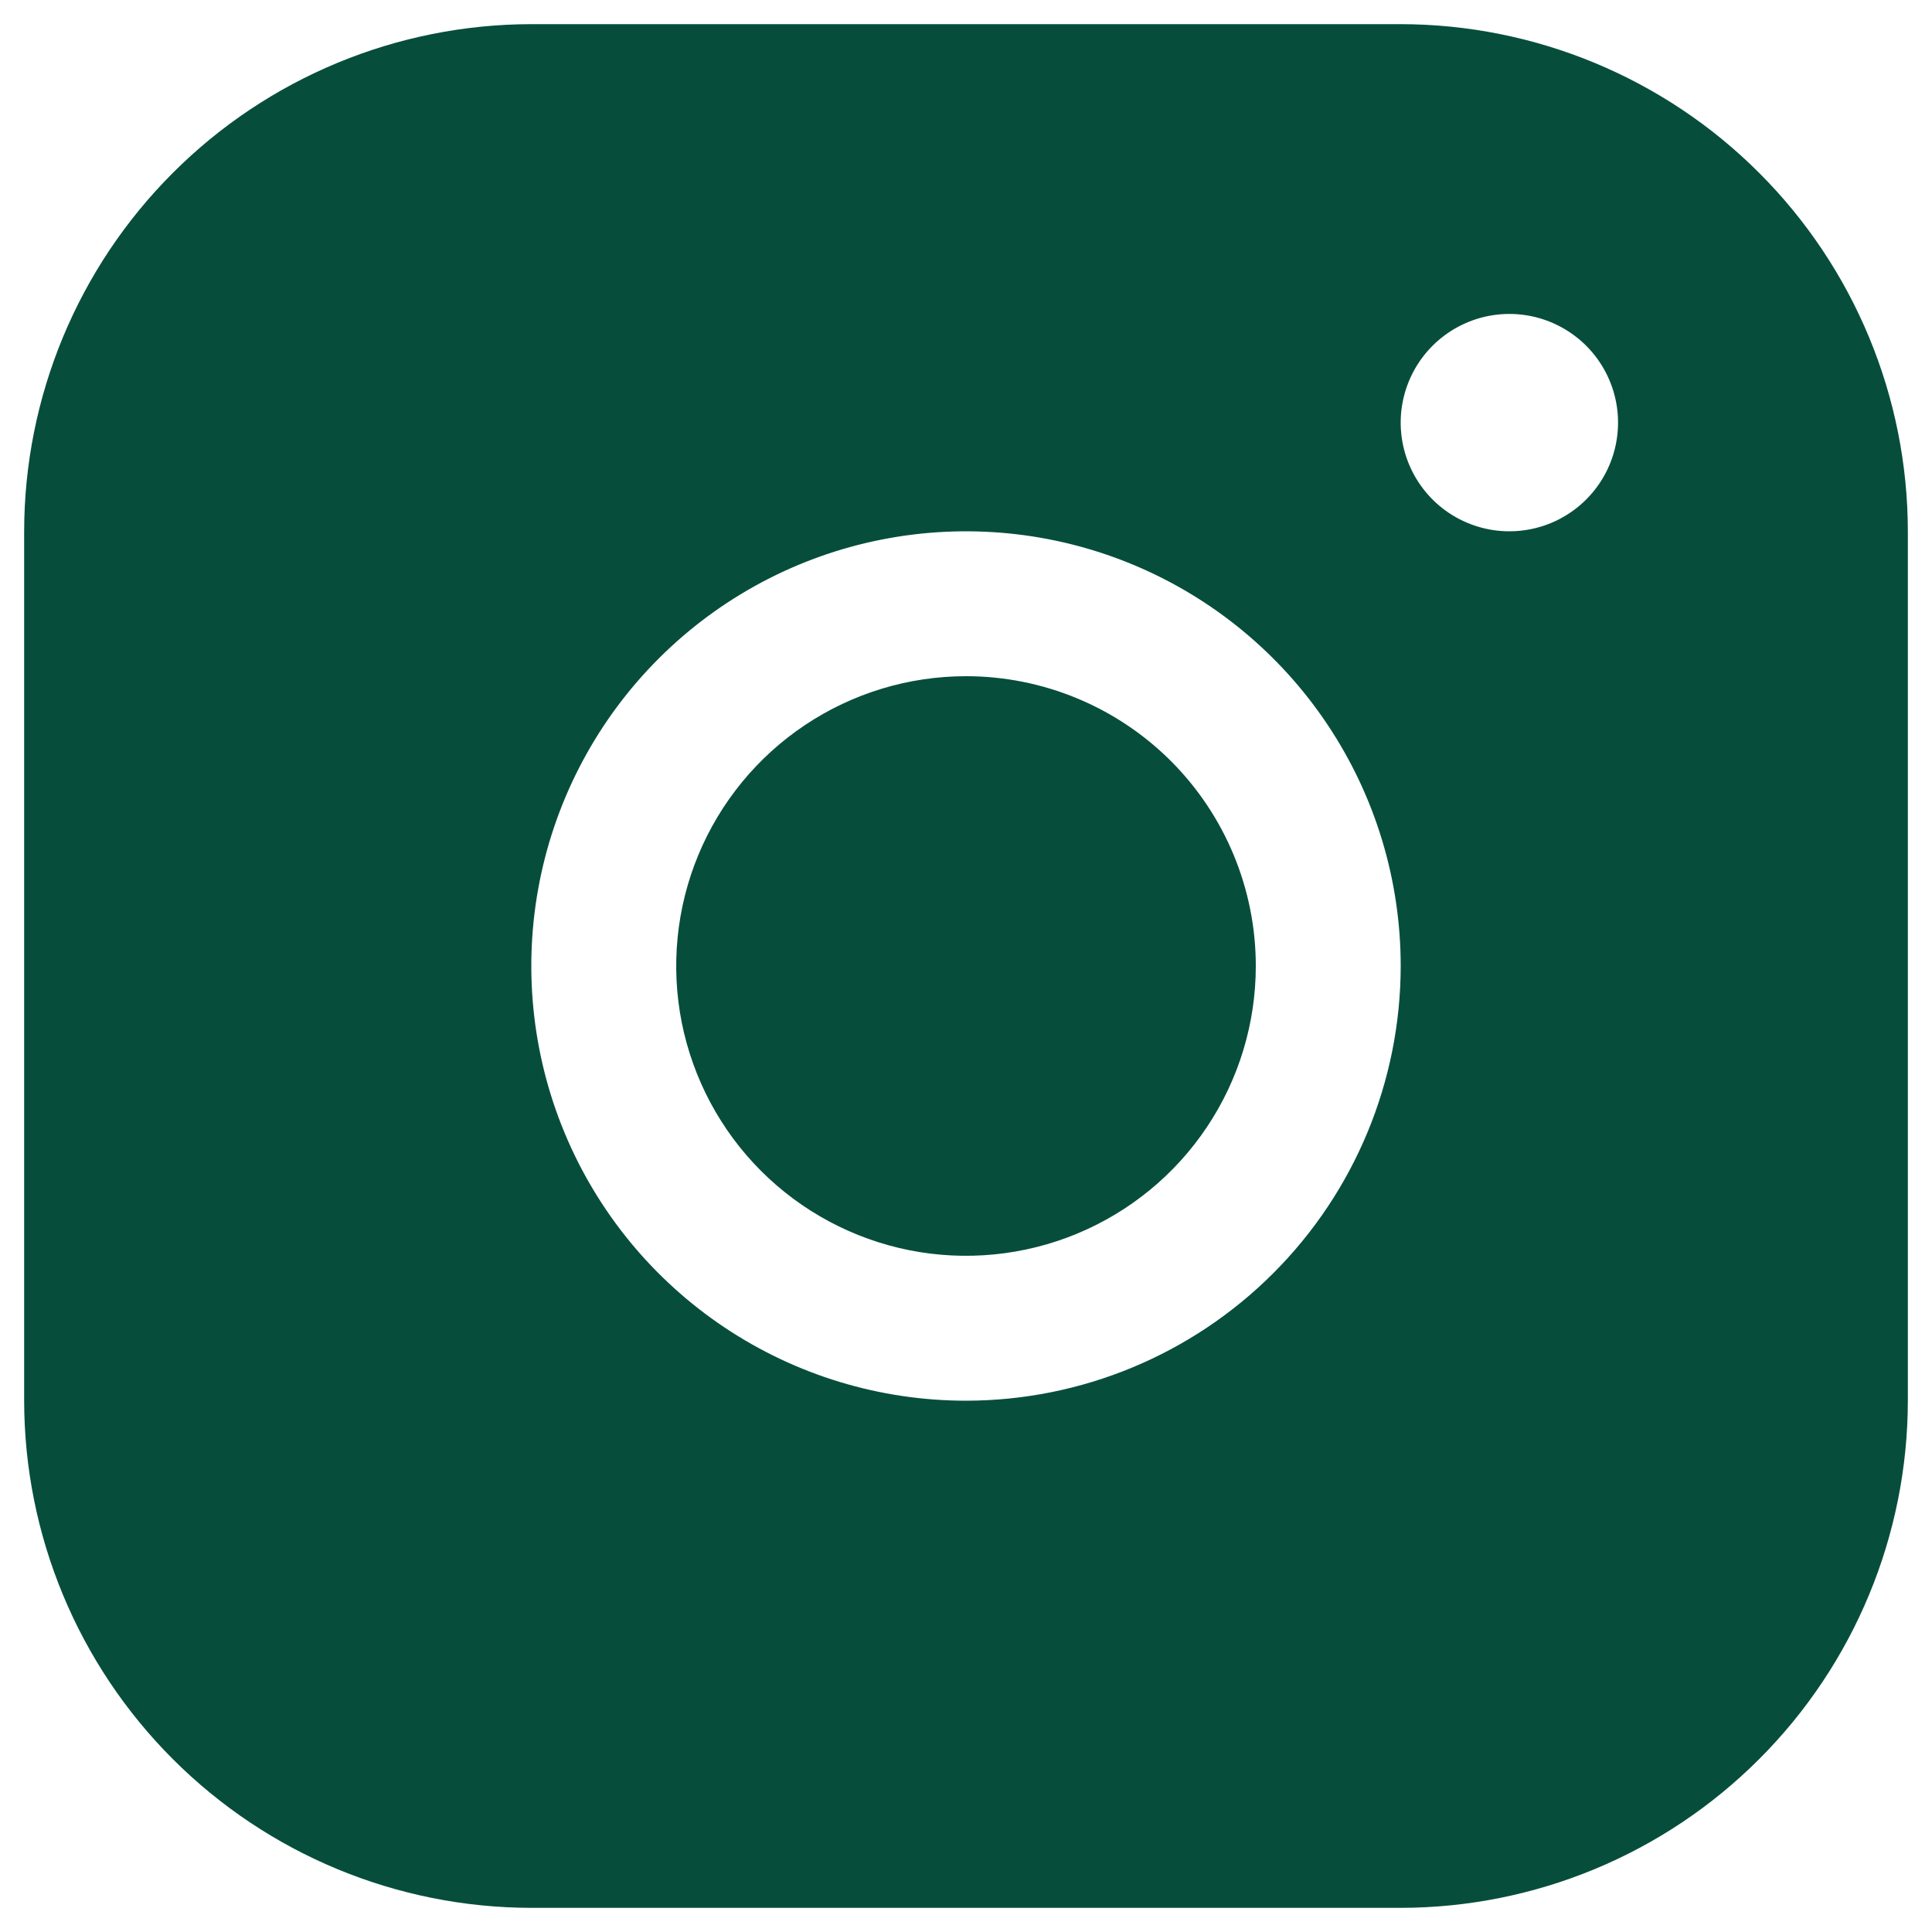 <svg width="40" height="40" viewBox="0 0 40 40" fill="none" xmlns="http://www.w3.org/2000/svg" xmlns:xlink="http://www.w3.org/1999/xlink">
<path d="M29,0.5L11,0.5C8.216,0.503 5.547,1.61 3.579,3.579C1.61,5.547 0.503,8.216 0.5,11L0.5,29C0.503,31.784 1.61,34.453 3.579,36.421C5.547,38.39 8.216,39.497 11,39.5L29,39.5C31.784,39.497 34.453,38.39 36.421,36.421C38.39,34.453 39.497,31.784 39.5,29L39.5,11C39.497,8.216 38.39,5.547 36.421,3.579C34.453,1.61 31.784,0.503 29,0.5ZM20,29C18.22,29 16.48,28.472 15,27.483C13.52,26.494 12.366,25.089 11.685,23.444C11.004,21.8 10.826,19.99 11.173,18.244C11.52,16.498 12.377,14.895 13.636,13.636C14.895,12.377 16.498,11.52 18.244,11.173C19.99,10.826 21.8,11.004 23.444,11.685C25.089,12.366 26.494,13.52 27.483,15C28.472,16.48 29,18.22 29,20C28.998,22.386 28.049,24.674 26.361,26.361C24.674,28.049 22.386,28.998 20,29ZM31.25,11C30.805,11 30.37,10.868 30,10.621C29.63,10.374 29.342,10.022 29.171,9.611C29.001,9.2 28.956,8.747 29.043,8.311C29.13,7.875 29.344,7.474 29.659,7.159C29.974,6.844 30.375,6.63 30.811,6.543C31.248,6.456 31.7,6.501 32.111,6.671C32.522,6.842 32.874,7.13 33.121,7.5C33.368,7.87 33.5,8.305 33.5,8.75C33.5,9.347 33.263,9.919 32.841,10.341C32.419,10.763 31.847,11 31.25,11ZM26,20C26,21.187 25.648,22.347 24.989,23.333C24.33,24.32 23.392,25.089 22.296,25.543C21.2,25.997 19.993,26.116 18.829,25.885C17.666,25.653 16.596,25.082 15.757,24.243C14.918,23.404 14.347,22.334 14.115,21.171C13.884,20.007 14.003,18.8 14.457,17.704C14.911,16.608 15.68,15.67 16.667,15.011C17.653,14.352 18.813,14 20,14C21.591,14 23.117,14.632 24.243,15.757C25.368,16.883 26,18.409 26,20Z" fill="#064E3B"/>
</svg>
